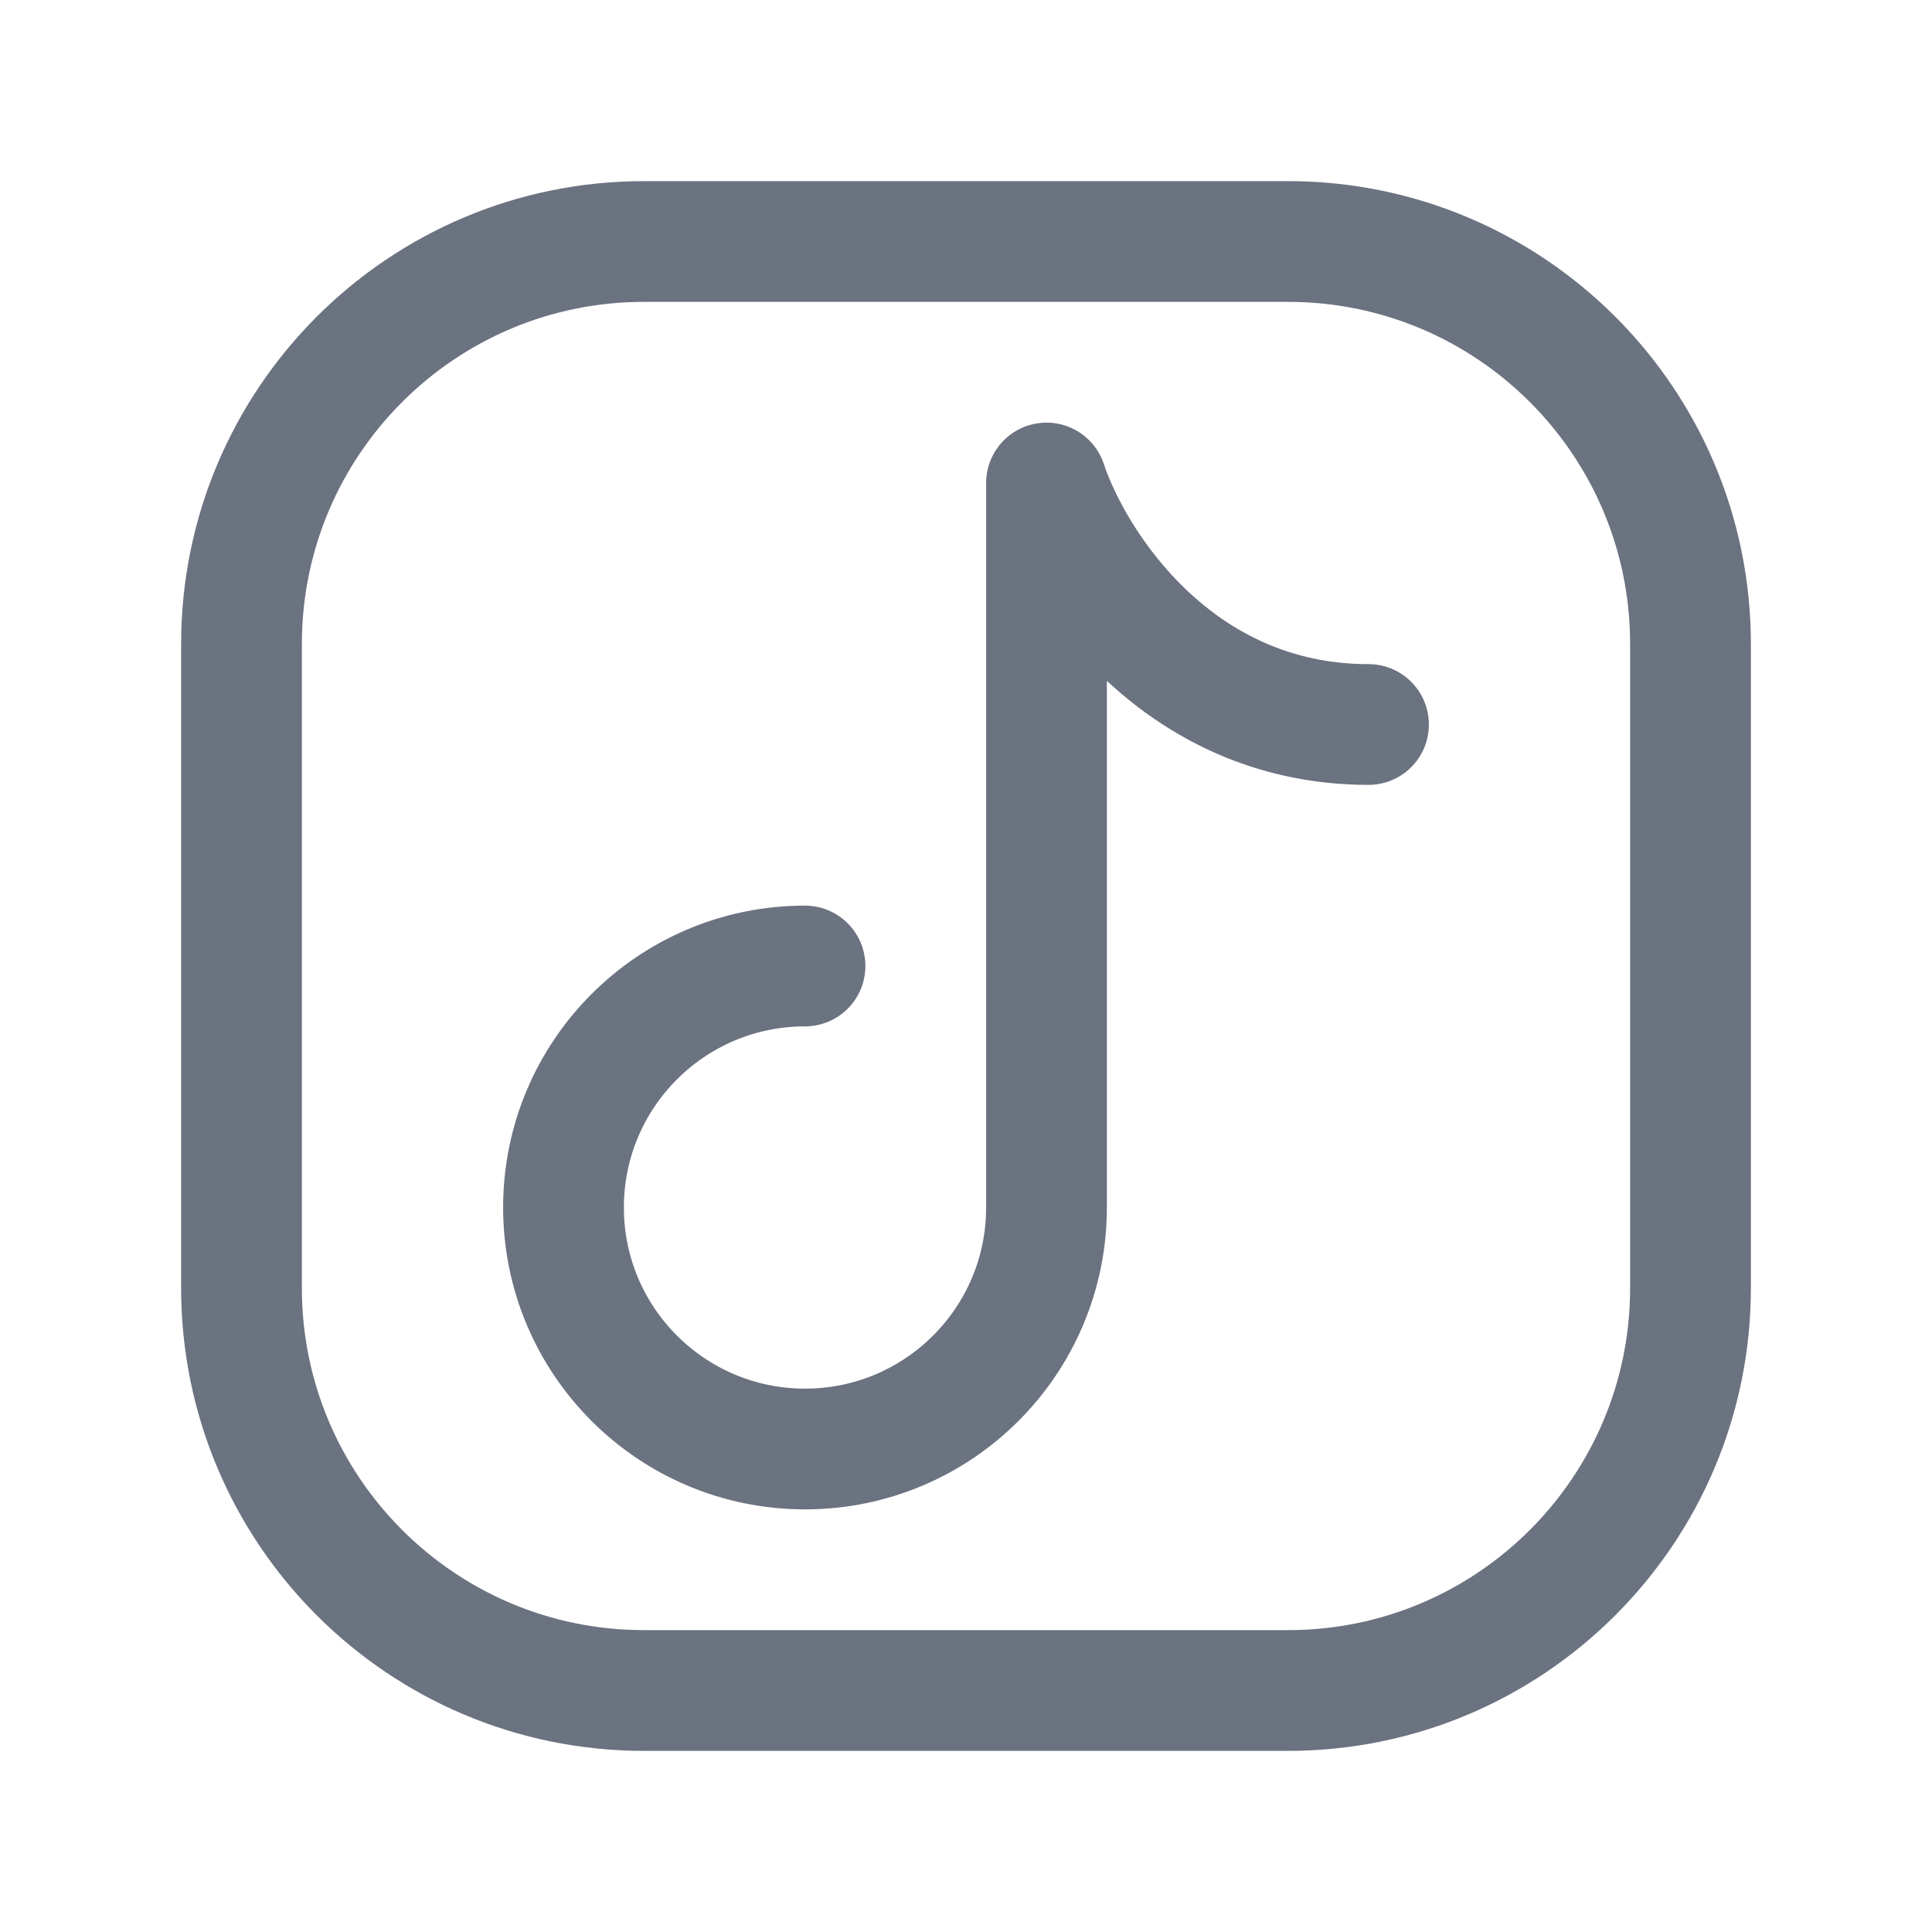 <svg width="30px" height="30px" viewBox="0 0 24 24" fill="none" xmlns="http://www.w3.org/2000/svg">
	<path d="M21 8V16C21 18.761 18.761 21 16 21H8C5.239 21 3 18.761 3 16V8C3 5.239 5.239 3 8 3H16C18.761 3 21 5.239 21 8Z" stroke="#6b7280" stroke-width="1.5" stroke-linecap="round" stroke-linejoin="round"/>
	<path d="M10 12C8.343 12 7 13.343 7 15C7 16.657 8.343 18 10 18C11.657 18 13 16.657 13 15V6C13.333 7 14.6 9 17 9" stroke="#6b7280" stroke-width="1.5" stroke-linecap="round" stroke-linejoin="round"/>
	</svg>